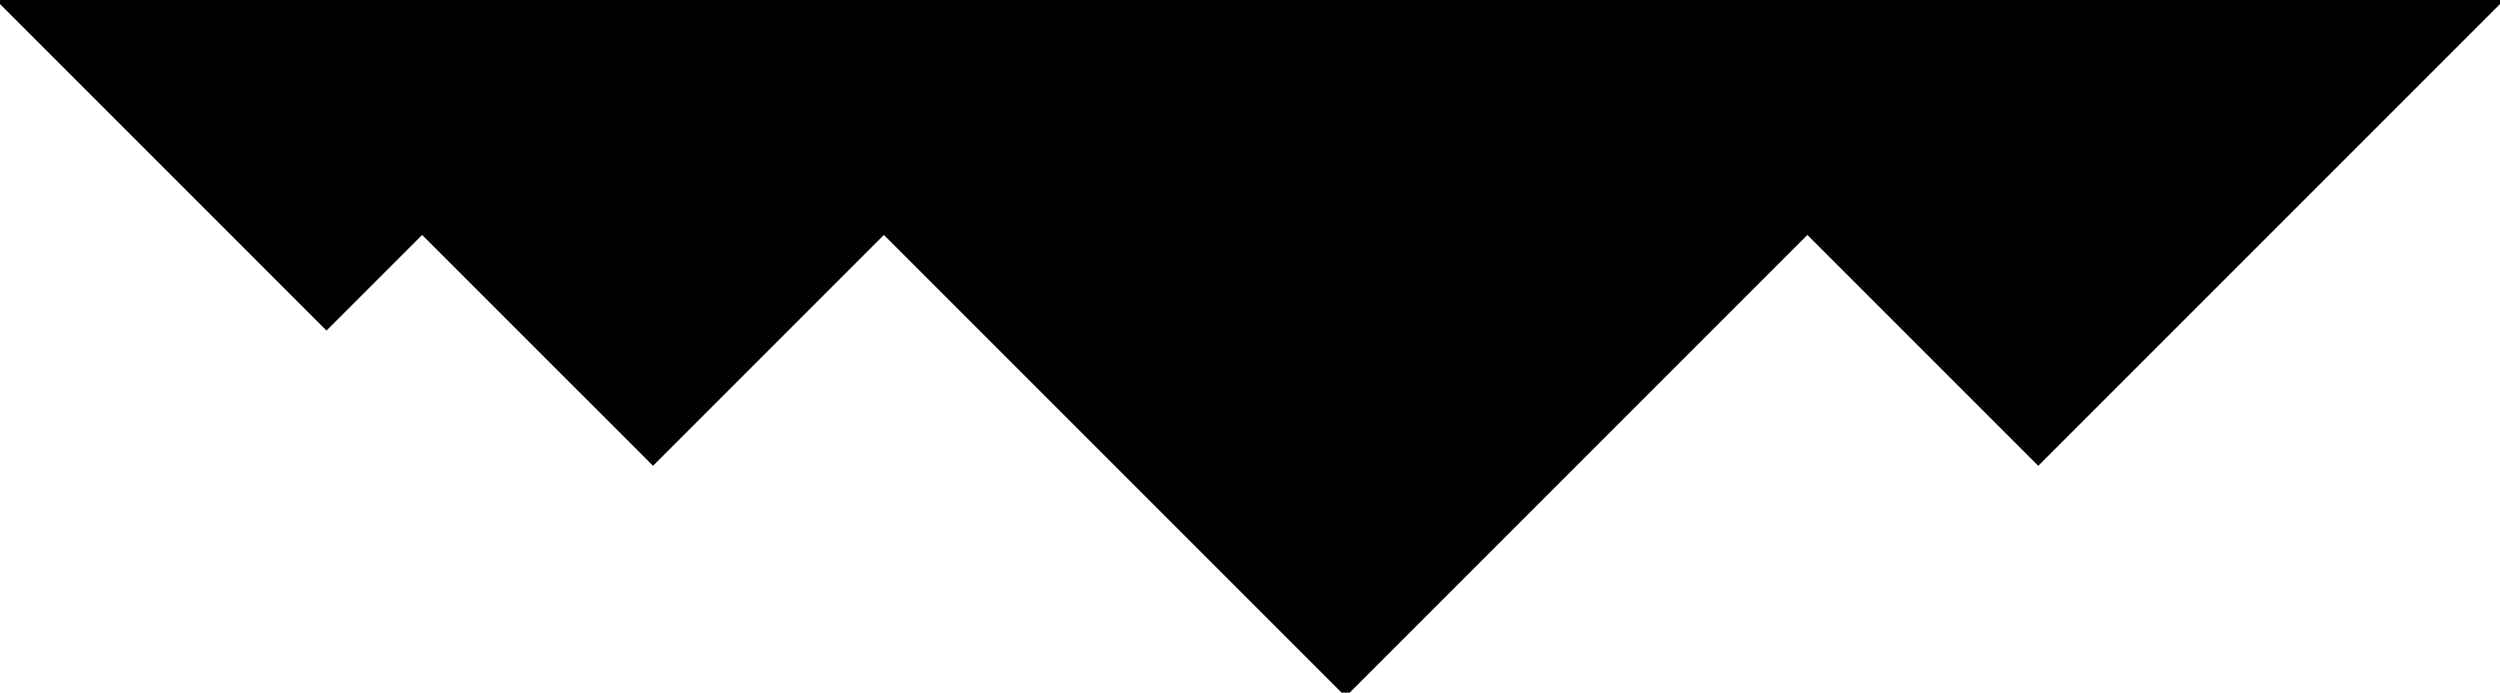<svg xmlns="http://www.w3.org/2000/svg" viewBox="0 0 435.297 120.599" height="100%" width="100%"><g xmlns="http://www.w3.org/2000/svg" transform="matrix(-1 0 0 -1 435.297 120.599)"><defs /><polygon fill="black" id="1" points="281.397,80.399 321.596,120.599 361.796,80.399 321.596,40.2" stroke="black" strokewidth="1" /><polygon fill="black" id="2" points="160.798,120.599 120.599,80.399 200.998,80.399 241.197,120.599" stroke="black" strokewidth="1" /><polygon fill="black" id="3" points="241.197,120.599 200.998,80.399 281.397,80.399" stroke="black" strokewidth="1" /><polygon fill="black" id="4" points="321.596,120.599 241.197,120.599 281.397,80.399" stroke="black" strokewidth="1" /><polygon fill="black" id="5" points="435.297,120.599 321.596,120.599 378.447,63.748" stroke="black" strokewidth="1" /><polygon fill="black" id="6" points="0.0,120.599 160.798,120.599 80.399,40.2" stroke="black" strokewidth="1" /><polygon fill="black" id="7" points="120.599,80.399 281.397,80.399 200.998,0.0" stroke="black" strokewidth="1" /></g></svg>